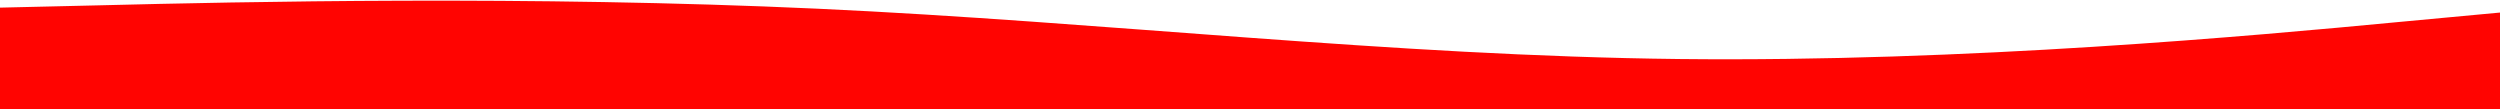 <svg width="1440" height="63" viewBox="0 0 1440 63" fill="none" xmlns="http://www.w3.org/2000/svg">
<path d="M-26 5L56.774 3.079C139.548 1.013 305.096 -2.612 470.643 5C636.191 12.613 801.739 32.188 967.287 34C1132.83 35.813 1298.38 20.588 1381.16 12.721L1463.93 5V63H1381.16C1298.38 63 1132.83 63 967.287 63C801.739 63 636.191 63 470.643 63C305.096 63 139.548 63 56.774 63H-26V5Z" fill="#FF0401"/>
</svg>
